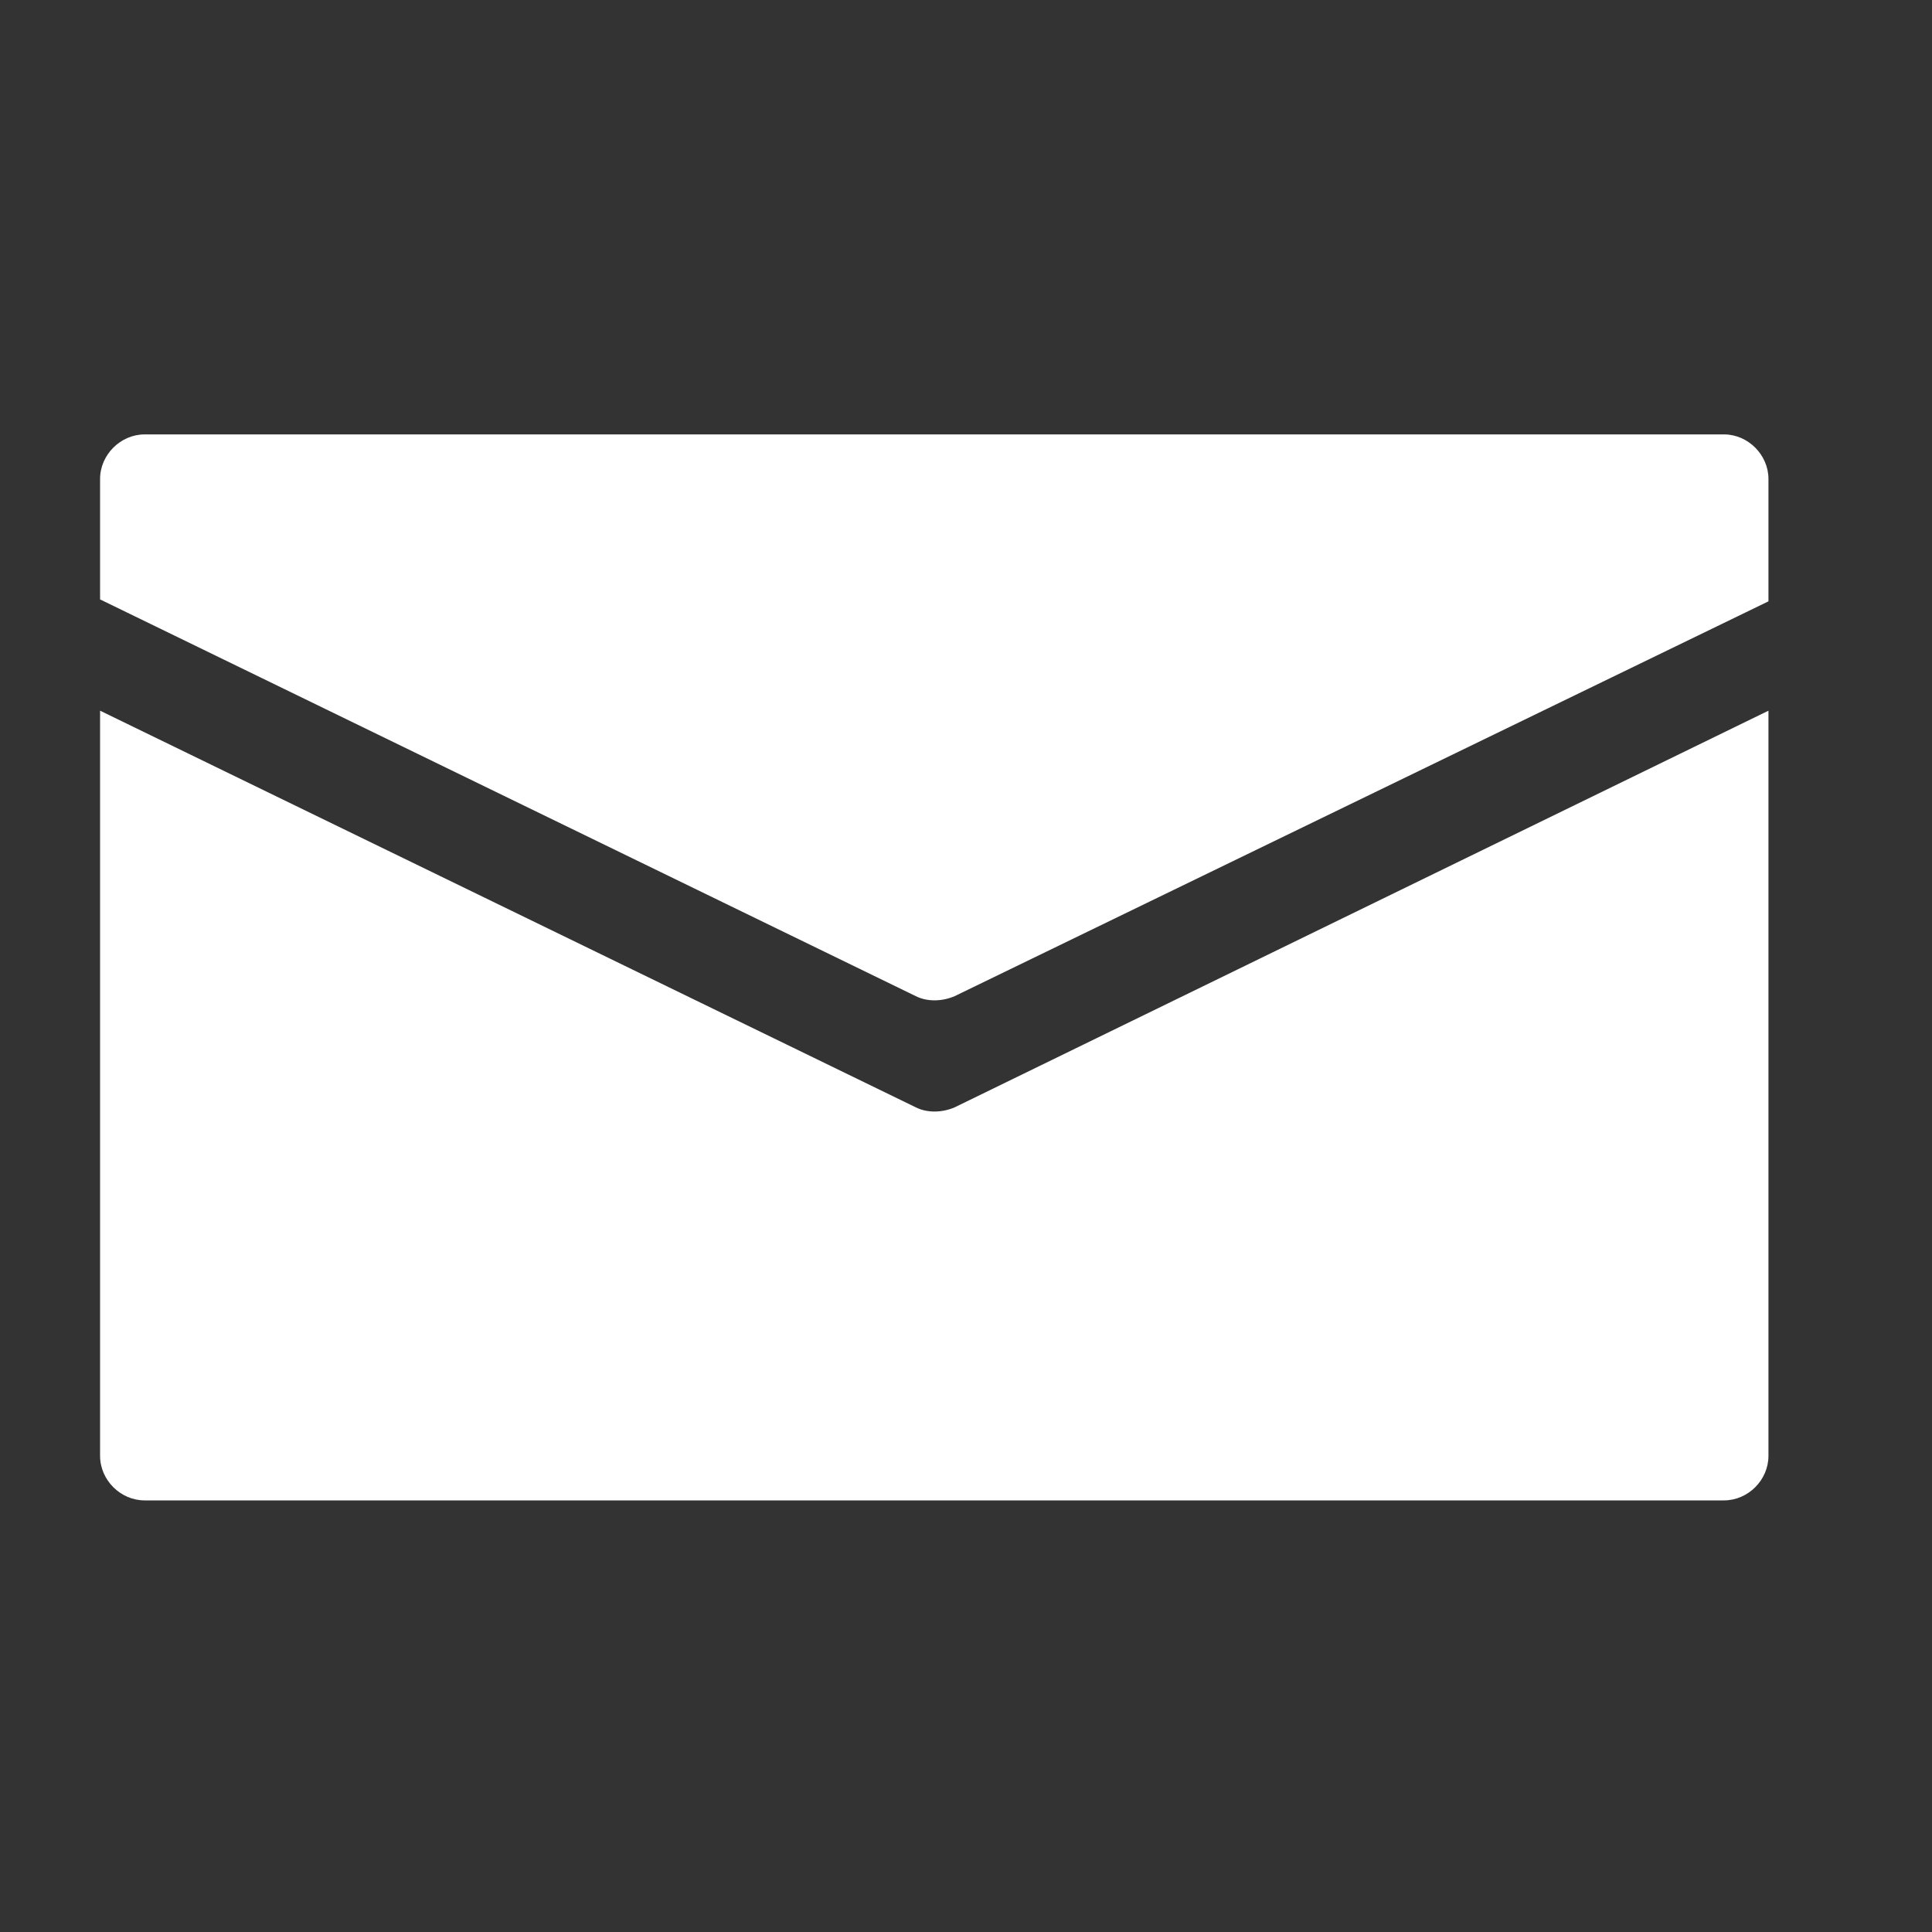 <svg width="20" height="20" viewBox="0 0 20 20" fill="none" xmlns="http://www.w3.org/2000/svg">
<rect x="0" y="0" width="20" height="20" fill="#333333" stroke="none"/>
<g clip-path="url(#clip0_24_847)">
<g clip-path="url(#clip1_24_847)">
<path d="M9.883 10.312C9.748 10.37 9.595 10.37 9.48 10.312L1.036 6.205V4.958C1.036 4.709 1.247 4.497 1.497 4.497H17.847C18.096 4.497 18.307 4.709 18.307 4.958V6.225L9.883 10.312ZM1.036 7.357V15.071C1.036 15.321 1.247 15.532 1.497 15.532H17.847C18.096 15.532 18.307 15.321 18.307 15.071V7.357L9.883 11.463C9.748 11.521 9.595 11.521 9.48 11.463L1.036 7.357Z" fill="white"/>
</g>
</g>
<defs>
<clipPath id="clip0_24_847">
<rect x="-0" y="0.41" width="19.19" height="19.19" rx="4" fill="white"/>
</clipPath>
<clipPath id="clip1_24_847">
<rect width="19.19" height="19.19" fill="white" transform="translate(-0 0.41)"/>
</clipPath>
</defs>
</svg>
